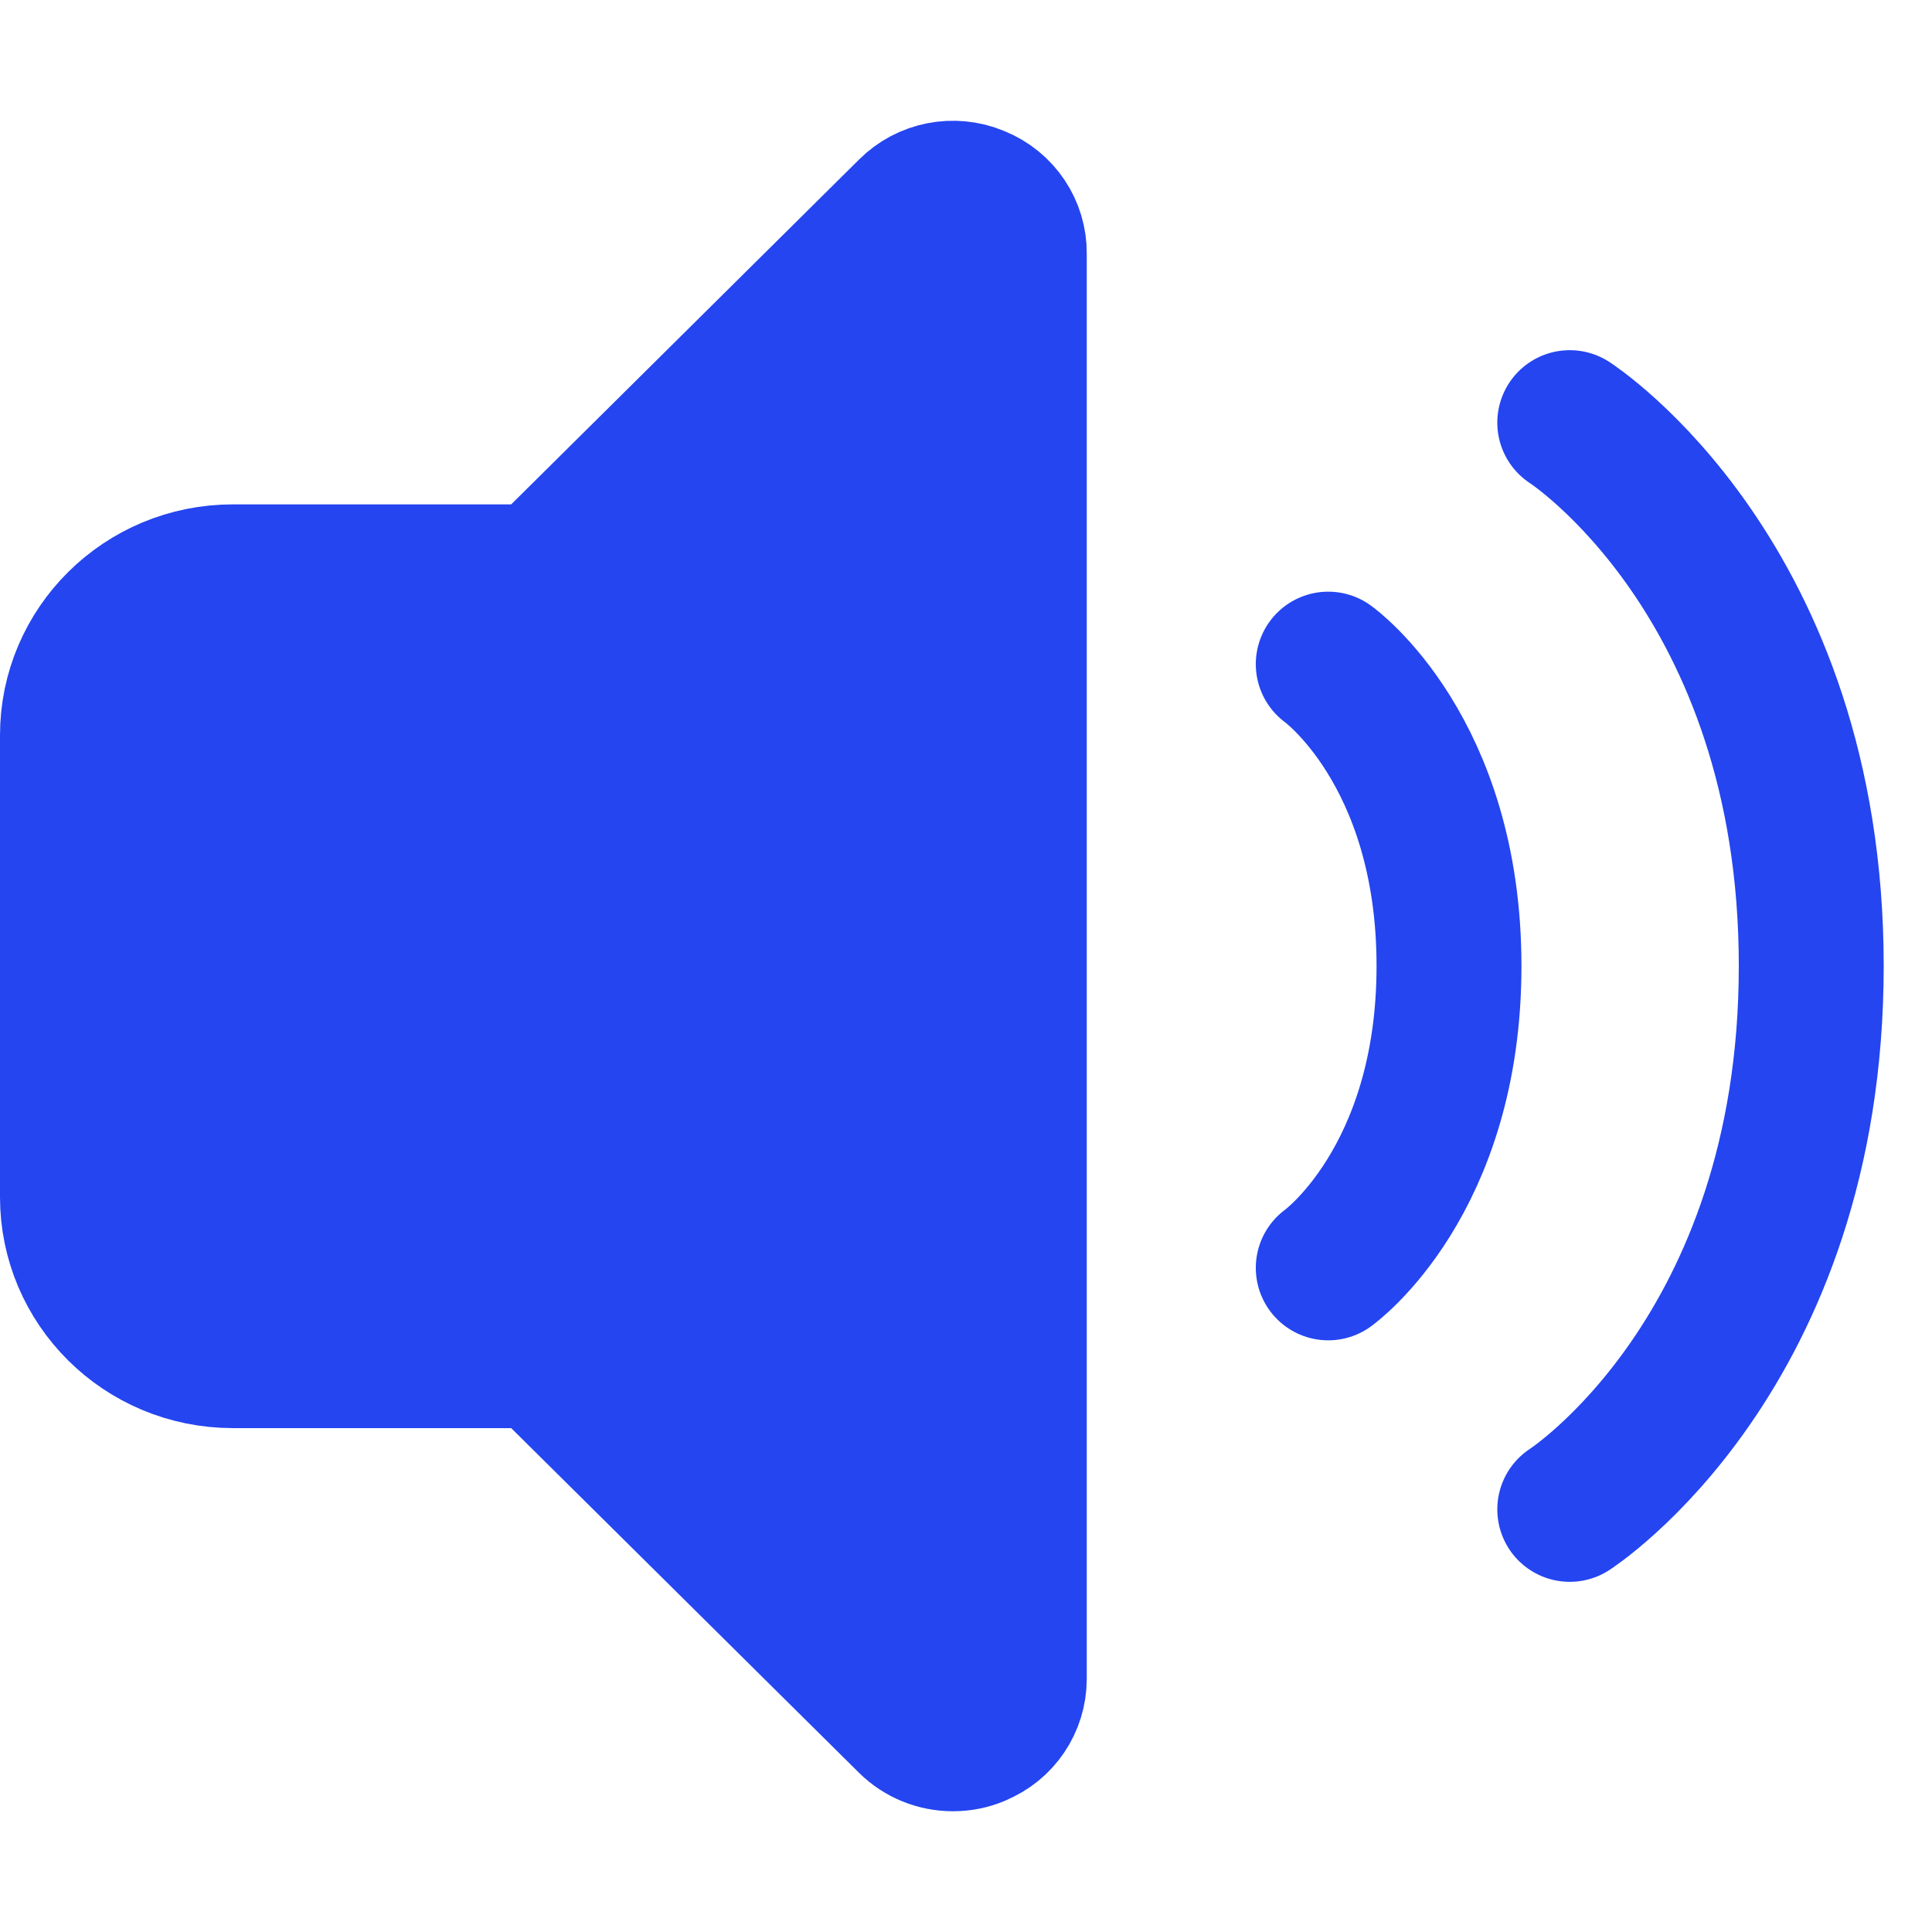<svg width="16" height="16" viewBox="0 0 16 16" fill="none" xmlns="http://www.w3.org/2000/svg">
<path d="M8.086 1.639L8.086 1.639L8.091 1.641C8.282 1.718 8.402 1.901 8.4 2.099L8.4 2.099V2.105L8.4 13.906C8.4 13.906 8.4 13.906 8.4 13.906C8.399 14.103 8.28 14.283 8.091 14.359L8.091 14.359L8.086 14.362C8.025 14.387 7.96 14.4 7.893 14.4L7.891 14.4C7.757 14.4 7.629 14.347 7.536 14.255L7.536 14.255L4.656 11.401C4.543 11.289 4.391 11.227 4.233 11.227H1.929C1.19 11.227 0.6 10.635 0.6 9.914V6.089C0.6 5.369 1.19 4.777 1.929 4.777H4.233C4.391 4.777 4.543 4.714 4.656 4.603L7.536 1.748L7.536 1.748L7.538 1.746C7.68 1.604 7.897 1.56 8.086 1.639Z" fill="#2445F0" stroke="#2445F0" stroke-width="1.2" stroke-linecap="round" stroke-linejoin="round"/>
<path d="M11 10.5C11 10.5 12 9.786 12 8C12 6.214 11 5.5 11 5.5" stroke="#2445F0" stroke-width="1.2" stroke-linecap="round" stroke-linejoin="round"/>
<path d="M13 12.5C13 12.5 15 11.214 15 8C15 4.786 13 3.5 13 3.5" stroke="#2445F0" stroke-width="1.2" stroke-linecap="round" stroke-linejoin="round"/>
</svg>
